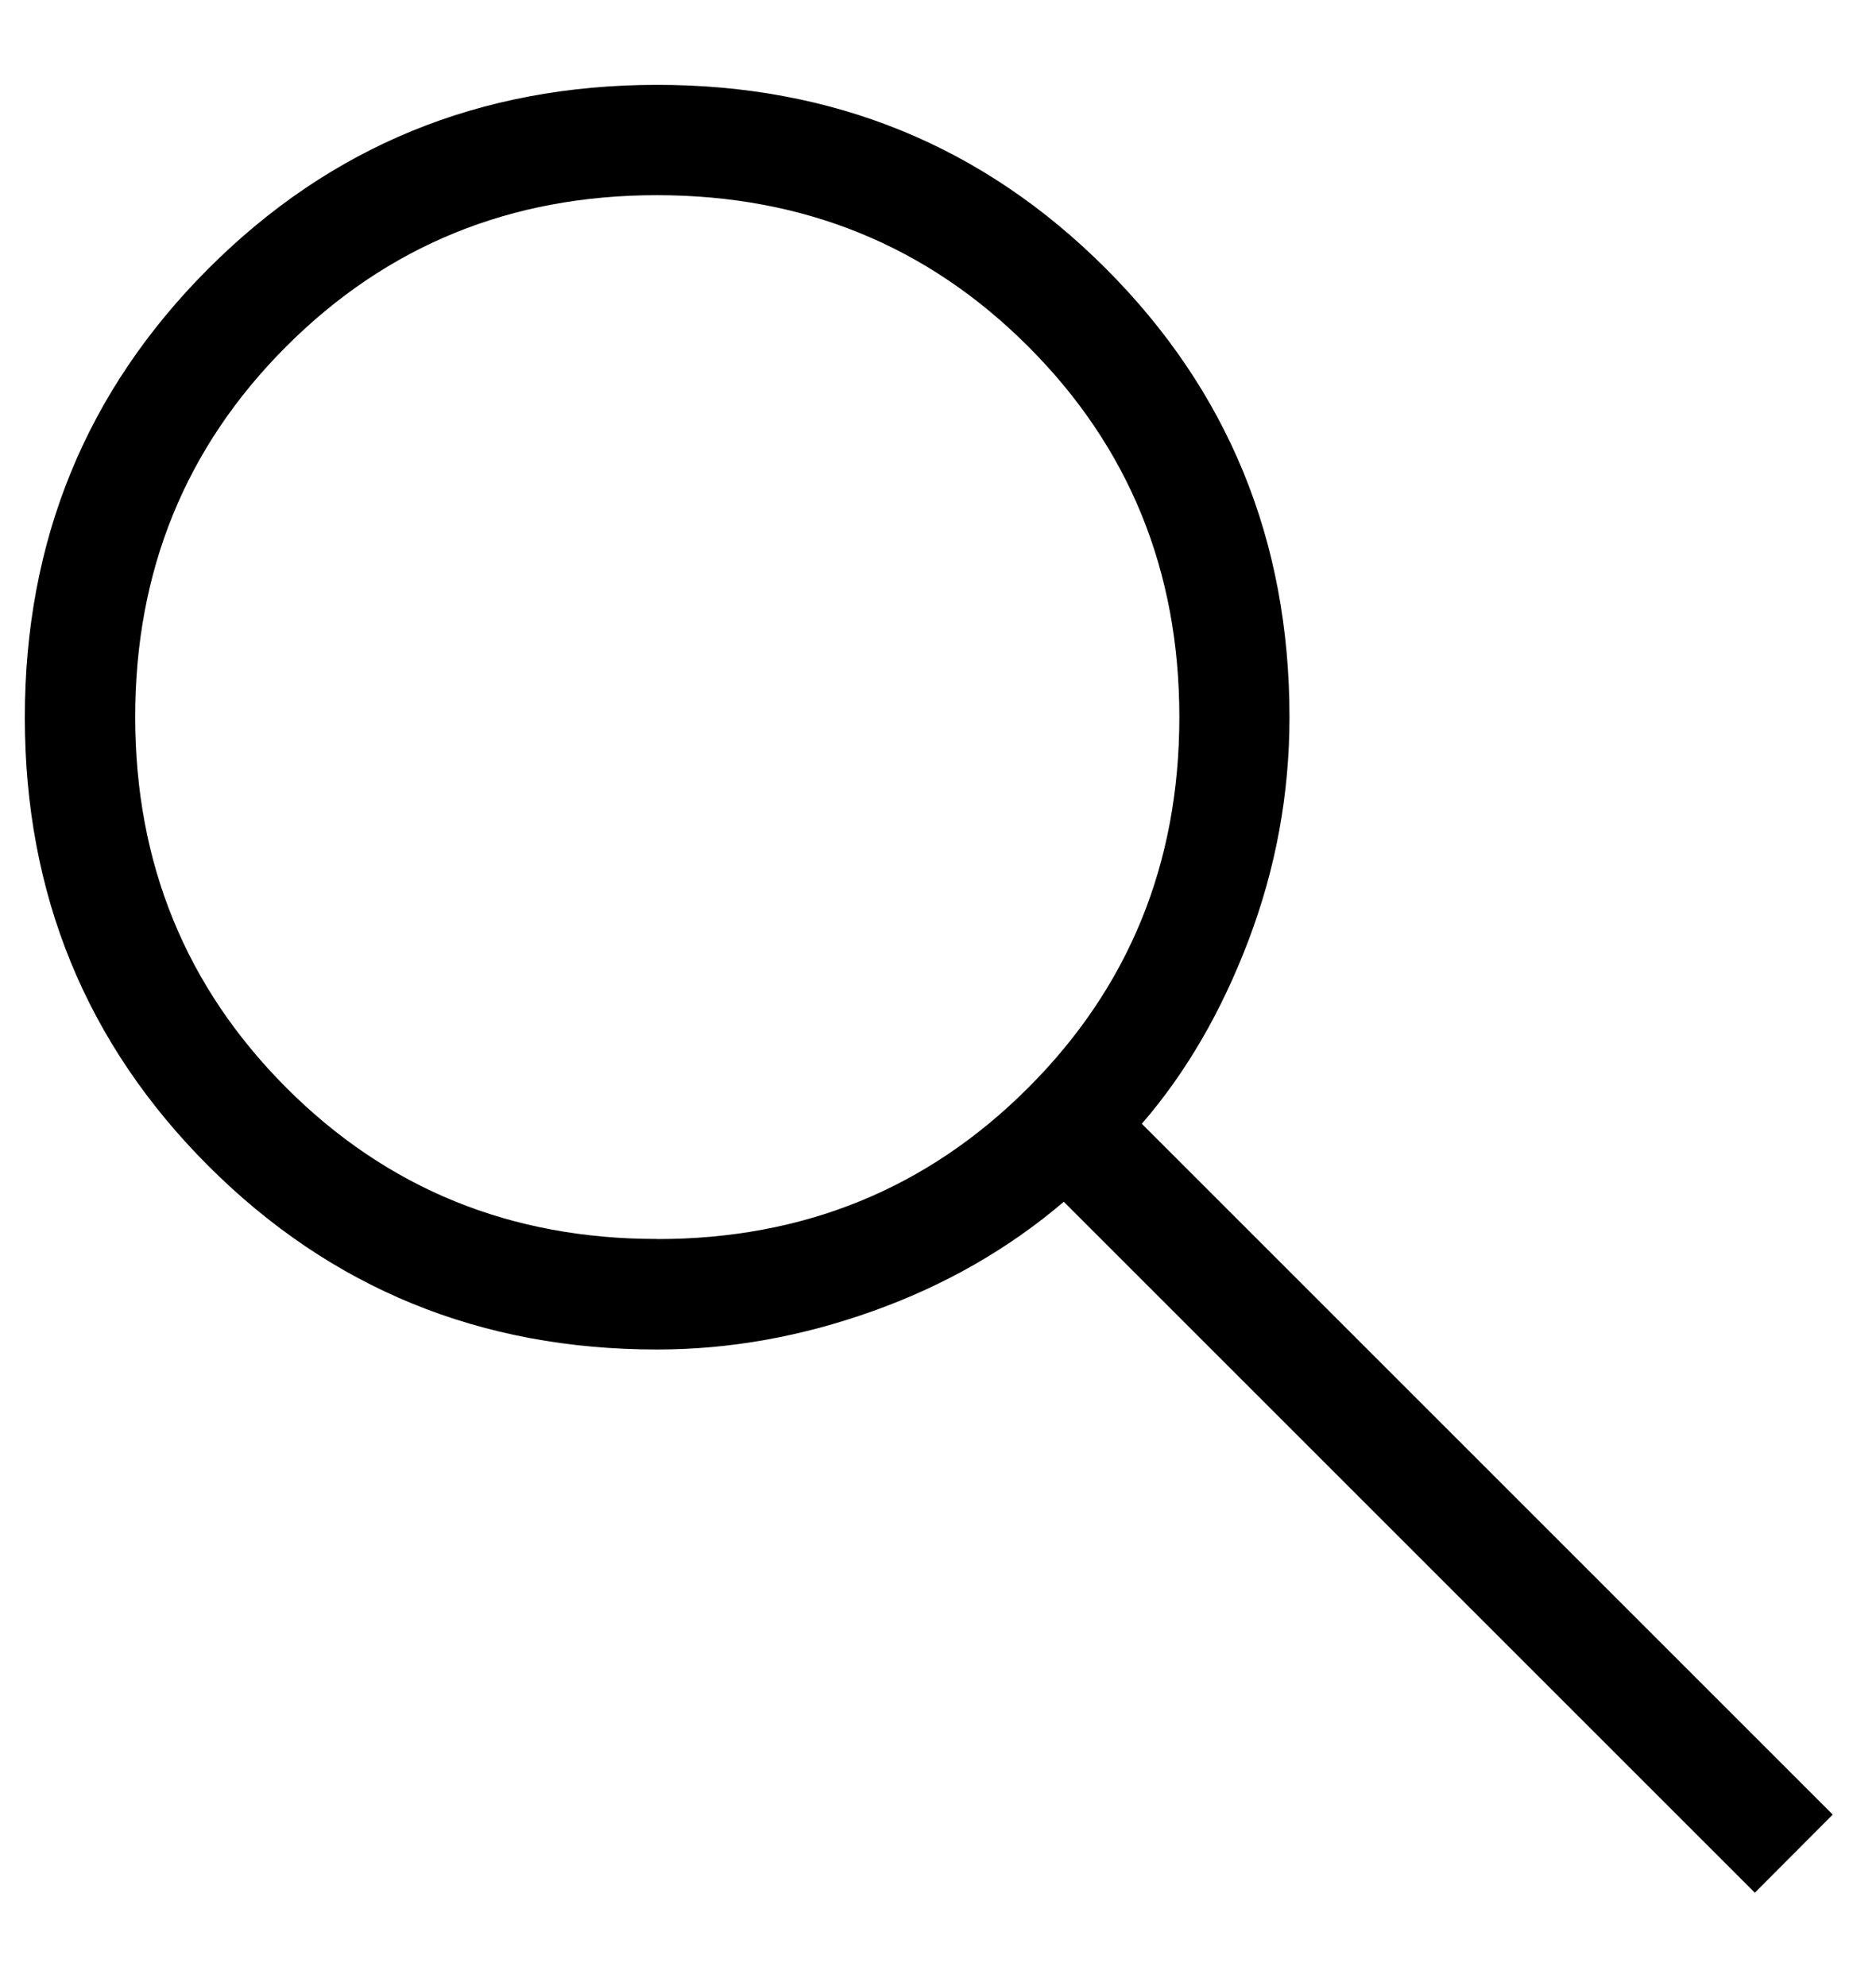 <svg width="17" height="18" viewBox="0 0 17 18" fill="none" xmlns="http://www.w3.org/2000/svg">
<path d="M15.902 17.154L9.64 10.892C9.14 11.318 8.565 11.648 7.915 11.881C7.265 12.114 6.612 12.231 5.955 12.231C4.354 12.231 2.999 11.677 1.889 10.568C0.78 9.459 0.225 8.104 0.225 6.503C0.225 4.902 0.779 3.546 1.887 2.436C2.995 1.326 4.35 0.77 5.951 0.769C7.553 0.768 8.909 1.322 10.02 2.433C11.13 3.544 11.685 4.899 11.685 6.5C11.685 7.195 11.562 7.867 11.316 8.517C11.07 9.167 10.747 9.723 10.347 10.185L16.608 16.446L15.902 17.154ZM5.956 11.23C7.283 11.23 8.403 10.773 9.316 9.86C10.23 8.947 10.687 7.826 10.687 6.499C10.687 5.172 10.23 4.052 9.316 3.139C8.403 2.226 7.283 1.77 5.956 1.769C4.63 1.768 3.509 2.225 2.595 3.139C1.681 4.053 1.225 5.173 1.225 6.499C1.226 7.825 1.683 8.945 2.595 9.859C3.508 10.773 4.628 11.23 5.955 11.229" fill="black"/>
</svg>
